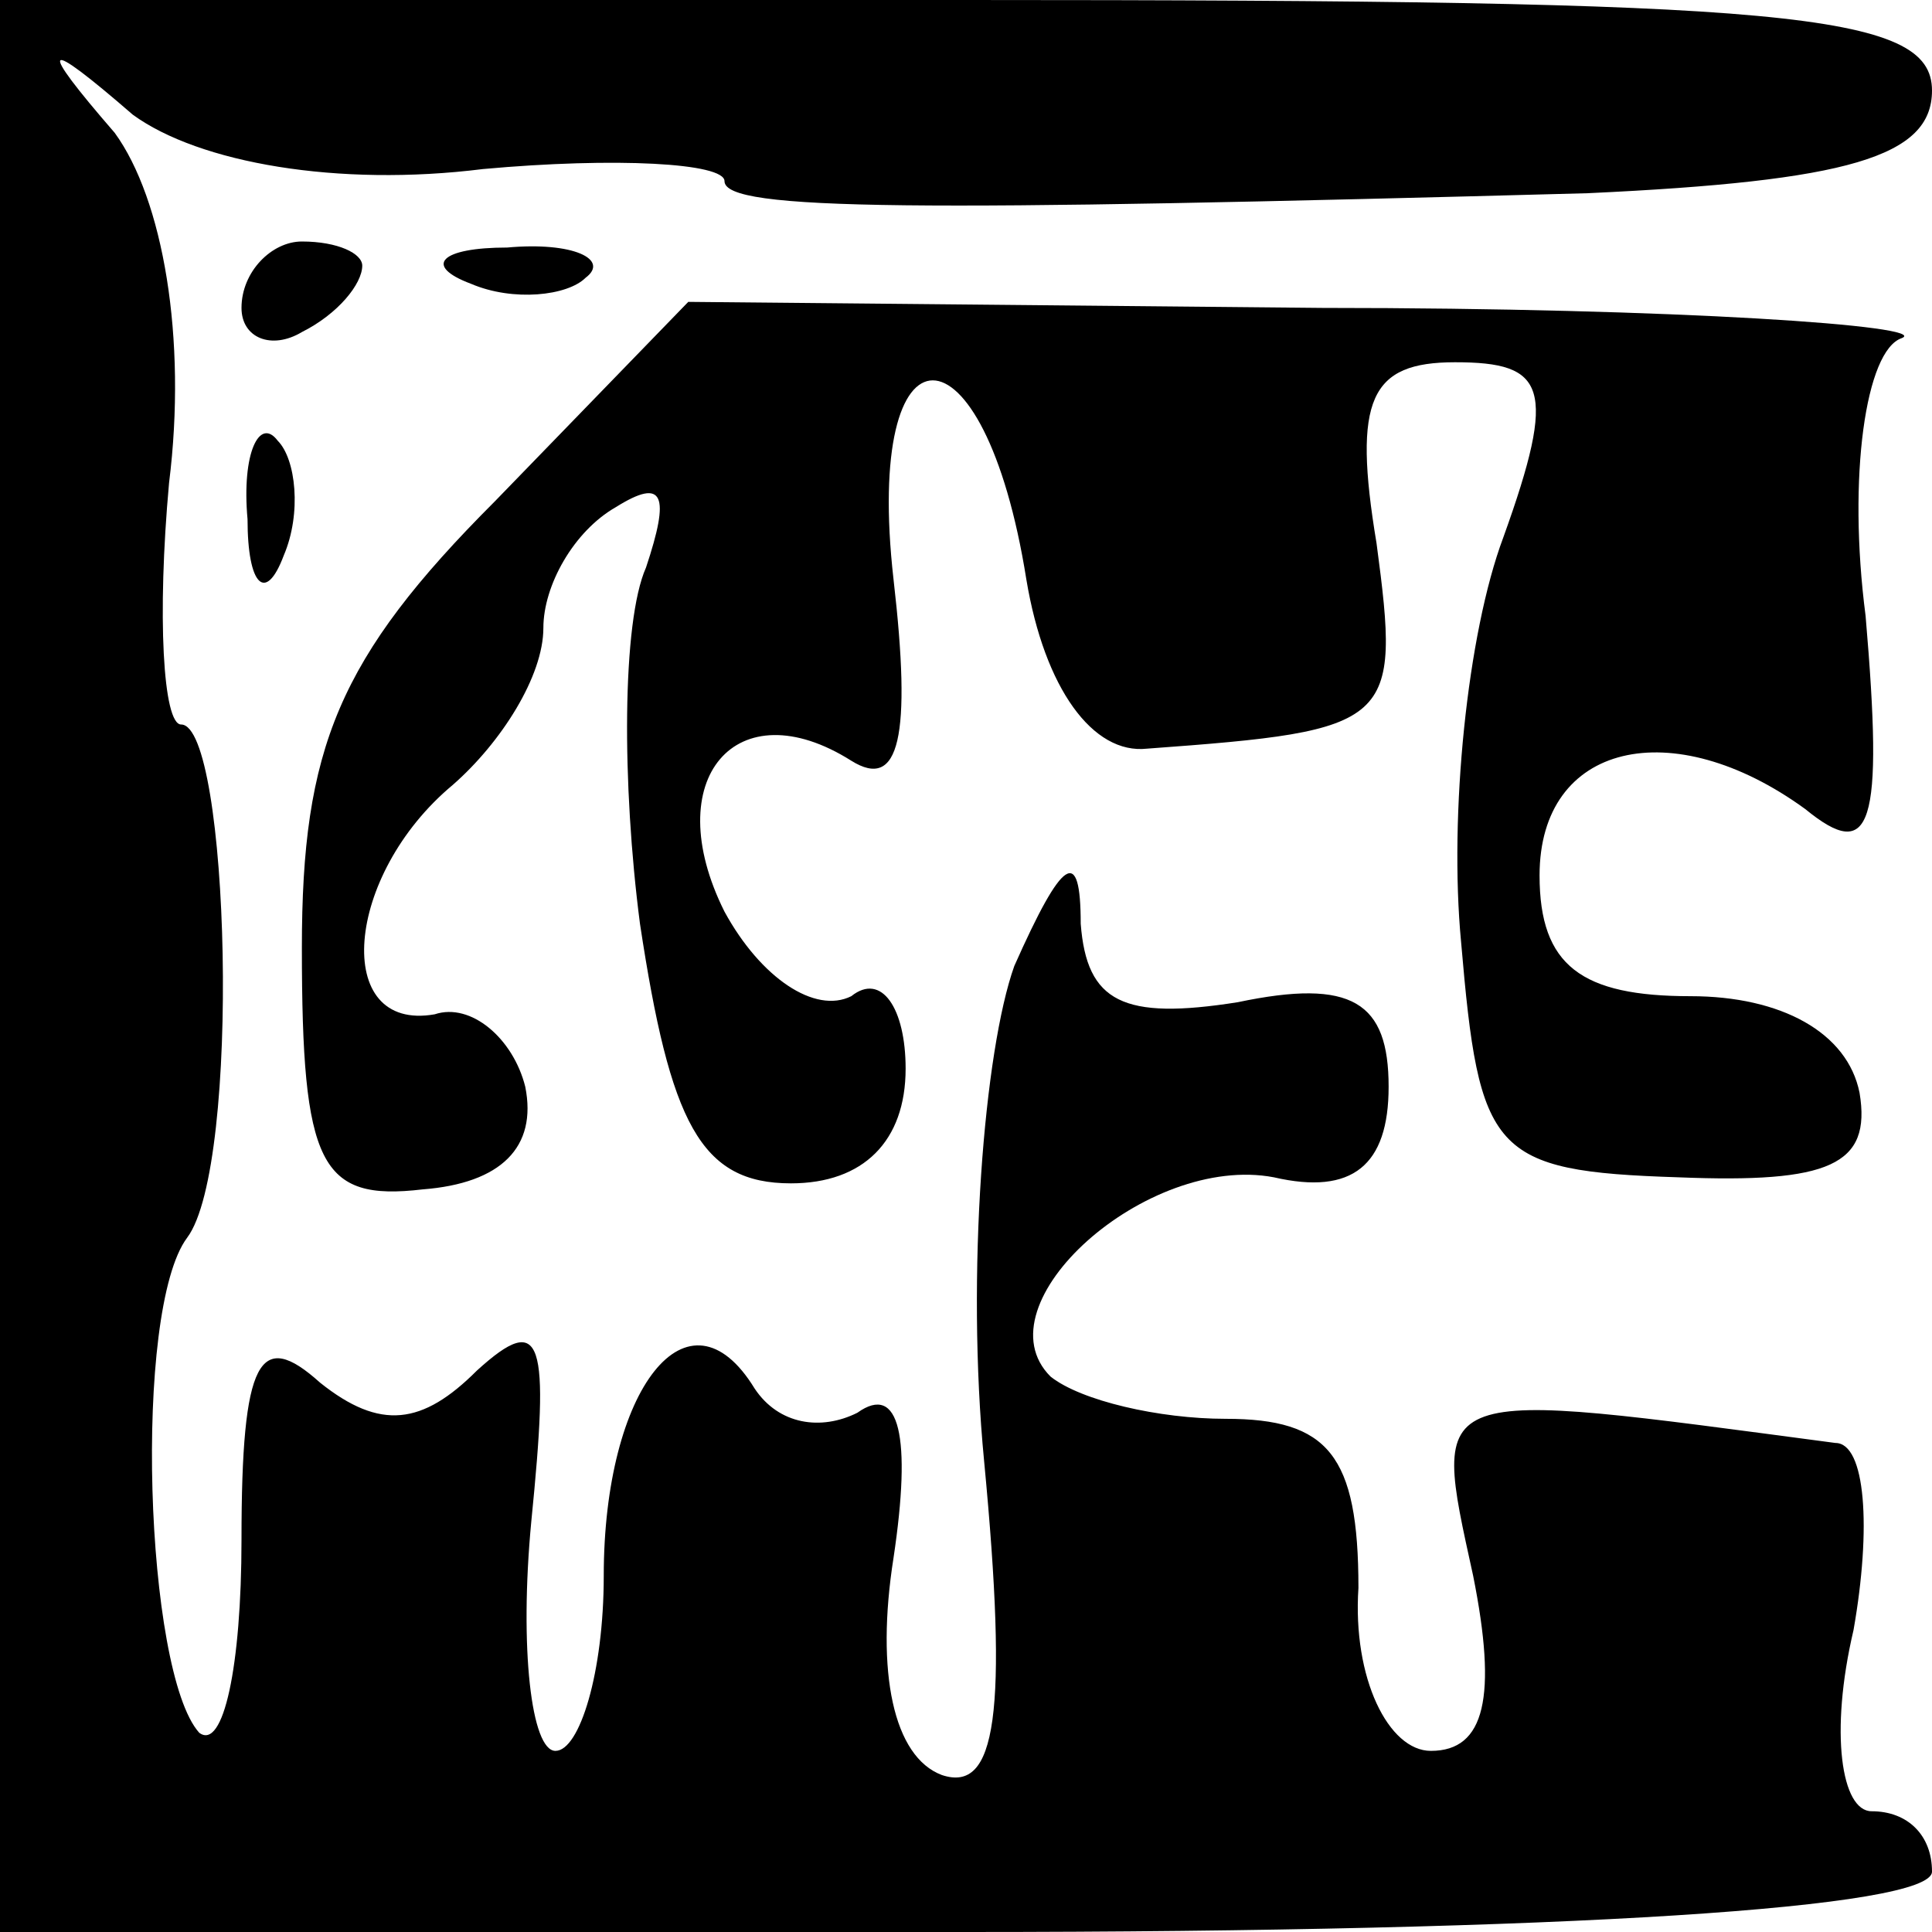 <?xml version="1.0" standalone="no"?>
<!DOCTYPE svg PUBLIC "-//W3C//DTD SVG 20010904//EN"
 "http://www.w3.org/TR/2001/REC-SVG-20010904/DTD/svg10.dtd">
<svg version="1.0" xmlns="http://www.w3.org/2000/svg"
 width="32pt" height="32pt" viewBox="0 0 32 32"
 preserveAspectRatio="xMidYMid meet">
<g transform="translate(0,32) scale(0.1,-0.1)"
fill="#000000" stroke="none">
<path fill="#000000" stroke="none" d="M0 160 l0 -160 160 0 c100 0 160 4 160
10 0 6 -4 10 -10 10 -5 0 -7 13 -3 30 3 17 2 31 -3 31 -68 9 -67 10 -60 -22 4
-20 2 -29 -7 -29 -7 0 -13 12 -12 27 0 22 -5 28 -22 28 -11 0 -24 3 -29 7 -12
12 16 37 37 33 13 -3 19 2 19 15 0 14 -6 18 -25 14 -19 -3 -25 0 -26 13 0 13
-3 11 -11 -7 -5 -14 -8 -51 -5 -82 4 -42 2 -55 -7 -52 -8 3 -11 17 -8 36 3 20
1 29 -6 24 -6 -3 -13 -2 -17 4 -11 18 -25 0 -25 -31 0 -16 -4 -29 -8 -29 -4 0
-6 17 -4 38 3 30 2 35 -9 25 -9 -9 -16 -10 -26 -2 -10 9 -13 4 -13 -26 0 -21
-3 -35 -7 -32 -9 10 -11 70 -2 82 9 12 7 85 -1 85 -3 0 -4 18 -2 40 3 24 -1
47 -9 58 -13 15 -12 16 3 3 11 -8 34 -12 58 -9 22 2 40 1 40 -2 0 -5 32 -5
143 -2 43 2 57 6 57 17 0 13 -24 15 -160 15 l-160 0 0 -160z"/>
<path fill="#000000" stroke="none" d="M40 269 c0 -5 5 -7 10 -4 6 3 10 8 10
11 0 2 -4 4 -10 4 -5 0 -10 -5 -10 -11z"/>
<path fill="#000000" stroke="none" d="M78 273 c7 -3 16 -2 19 1 4 3 -2 6 -13
5 -11 0 -14 -3 -6 -6z"/>
<path fill="#000000" stroke="none" d="M82 237 c-26 -26 -32 -41 -32 -74 0
-36 3 -42 20 -40 13 1 19 7 17 17 -2 8 -9 14 -15 12 -17 -3 -15 23 3 38 8 7
15 18 15 26 0 7 5 16 12 20 8 5 9 2 5 -10 -4 -9 -4 -36 -1 -59 5 -33 10 -43
25 -43 12 0 19 7 19 19 0 10 -4 16 -9 12 -6 -3 -15 3 -21 14 -11 22 2 37 21
25 8 -5 10 4 7 30 -5 44 15 44 22 0 3 -18 11 -29 20 -28 41 3 42 4 38 34 -4
24 -1 30 13 30 15 0 17 -4 8 -29 -6 -16 -9 -46 -7 -67 3 -35 5 -38 36 -39 25
-1 32 2 30 14 -2 10 -13 16 -28 16 -18 0 -25 5 -25 20 0 22 22 27 44 11 11 -9
13 -3 10 32 -3 23 0 44 6 46 5 2 -37 5 -96 5 l-105 1 -32 -33z"/>
<path fill="#000000" stroke="none" d="M41 234 c0 -11 3 -14 6 -6 3 7 2 16 -1
19 -3 4 -6 -2 -5 -13z"/>
</g>
</svg>
